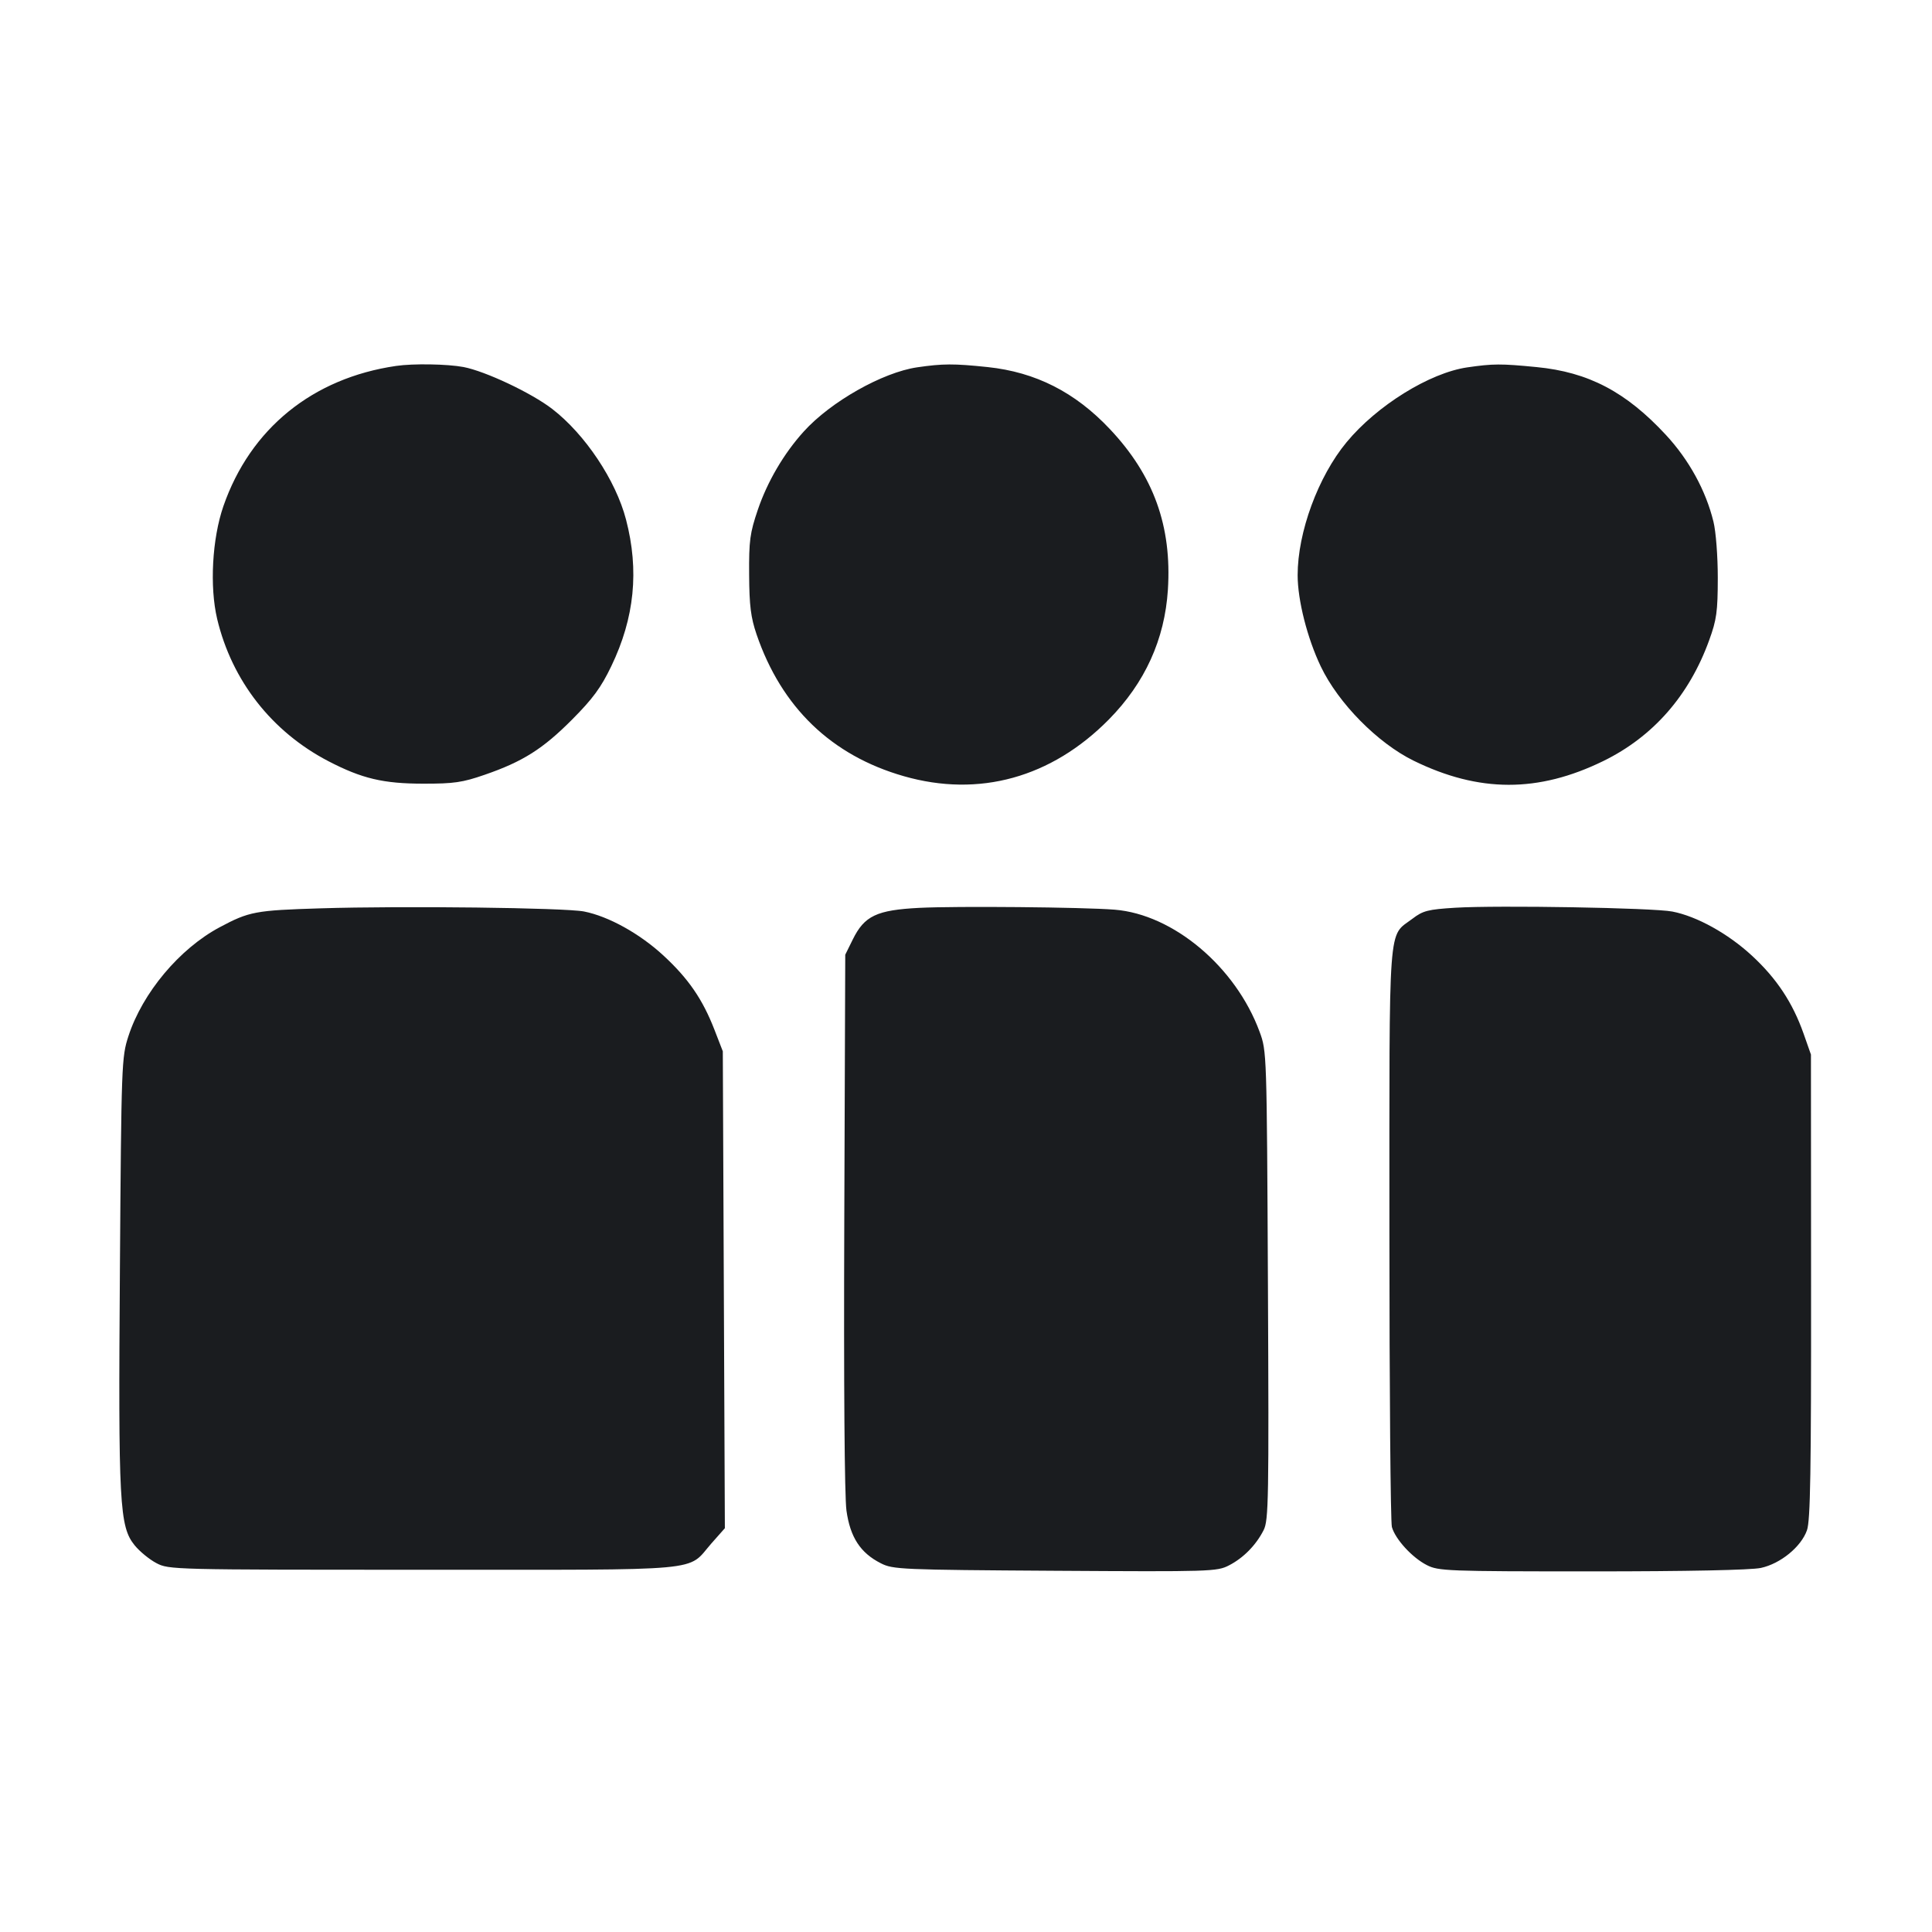 <svg width="32" height="32" viewBox="0 0 32 32" fill="none" xmlns="http://www.w3.org/2000/svg"><path d="M6.560 6.061 C 5.176 6.263,4.146 7.100,3.700 8.384 C 3.514 8.922,3.470 9.716,3.597 10.252 C 3.841 11.275,4.502 12.120,5.440 12.608 C 5.995 12.896,6.349 12.980,7.013 12.980 C 7.516 12.981,7.661 12.960,8.027 12.833 C 8.659 12.615,8.991 12.405,9.475 11.919 C 9.819 11.573,9.955 11.388,10.125 11.034 C 10.510 10.234,10.589 9.449,10.369 8.606 C 10.200 7.956,9.691 7.193,9.146 6.773 C 8.802 6.508,8.041 6.149,7.677 6.079 C 7.411 6.029,6.843 6.019,6.560 6.061 M15.191 6.084 C 14.617 6.168,13.757 6.655,13.313 7.147 C 12.983 7.511,12.710 7.978,12.552 8.443 C 12.421 8.829,12.404 8.954,12.408 9.520 C 12.411 10.034,12.436 10.228,12.531 10.507 C 12.944 11.716,13.771 12.513,14.970 12.856 C 16.216 13.213,17.414 12.881,18.366 11.917 C 18.964 11.310,19.291 10.592,19.344 9.768 C 19.411 8.715,19.107 7.874,18.382 7.106 C 17.806 6.495,17.153 6.164,16.360 6.080 C 15.797 6.021,15.615 6.022,15.191 6.084 M24.302 6.085 C 23.679 6.176,22.807 6.716,22.304 7.324 C 21.833 7.892,21.493 8.815,21.493 9.527 C 21.493 9.941,21.653 10.572,21.877 11.040 C 22.167 11.647,22.817 12.306,23.413 12.599 C 24.496 13.130,25.478 13.132,26.556 12.605 C 27.380 12.202,27.978 11.520,28.309 10.605 C 28.433 10.264,28.451 10.131,28.452 9.573 C 28.452 9.213,28.421 8.805,28.380 8.640 C 28.254 8.125,27.976 7.618,27.594 7.205 C 26.932 6.490,26.309 6.163,25.450 6.080 C 24.857 6.022,24.730 6.023,24.302 6.085 M5.307 15.045 C 4.230 15.078,4.128 15.097,3.639 15.358 C 2.973 15.713,2.360 16.445,2.127 17.162 C 2.014 17.511,2.010 17.607,1.986 21.021 C 1.958 24.921,1.978 25.283,2.230 25.595 C 2.312 25.696,2.474 25.829,2.590 25.890 C 2.797 25.999,2.856 26.000,7.013 26.000 C 11.769 26.000,11.368 26.037,11.783 25.564 L 12.006 25.312 11.989 21.363 L 11.972 17.413 11.834 17.057 C 11.638 16.552,11.403 16.209,10.988 15.826 C 10.595 15.463,10.079 15.177,9.673 15.097 C 9.353 15.035,6.679 15.002,5.307 15.045 M15.227 15.037 C 14.520 15.073,14.317 15.169,14.124 15.562 L 14.000 15.813 13.984 20.226 C 13.974 22.942,13.988 24.786,14.020 25.020 C 14.082 25.462,14.250 25.721,14.590 25.893 C 14.790 25.995,14.924 26.001,17.475 26.017 C 20.052 26.033,20.158 26.030,20.355 25.928 C 20.595 25.805,20.805 25.591,20.930 25.343 C 21.012 25.182,21.018 24.831,21.001 21.290 C 20.982 17.421,20.982 17.413,20.862 17.087 C 20.466 16.013,19.433 15.144,18.461 15.067 C 17.936 15.025,15.836 15.006,15.227 15.037 M24.102 15.035 C 23.651 15.063,23.569 15.084,23.396 15.216 C 22.985 15.529,23.013 15.147,23.013 20.427 C 23.013 23.023,23.032 25.212,23.054 25.292 C 23.111 25.495,23.391 25.800,23.633 25.923 C 23.825 26.021,23.967 26.027,26.369 26.027 C 27.950 26.027,29.000 26.005,29.165 25.970 C 29.490 25.900,29.832 25.621,29.929 25.346 C 29.986 25.187,29.999 24.360,29.997 21.307 L 29.995 17.467 29.873 17.120 C 29.692 16.608,29.428 16.208,29.019 15.830 C 28.622 15.463,28.106 15.177,27.699 15.098 C 27.383 15.036,24.808 14.992,24.102 15.035 " fill="#1A1C1F" stroke="none" fill-rule="evenodd"></path></svg>